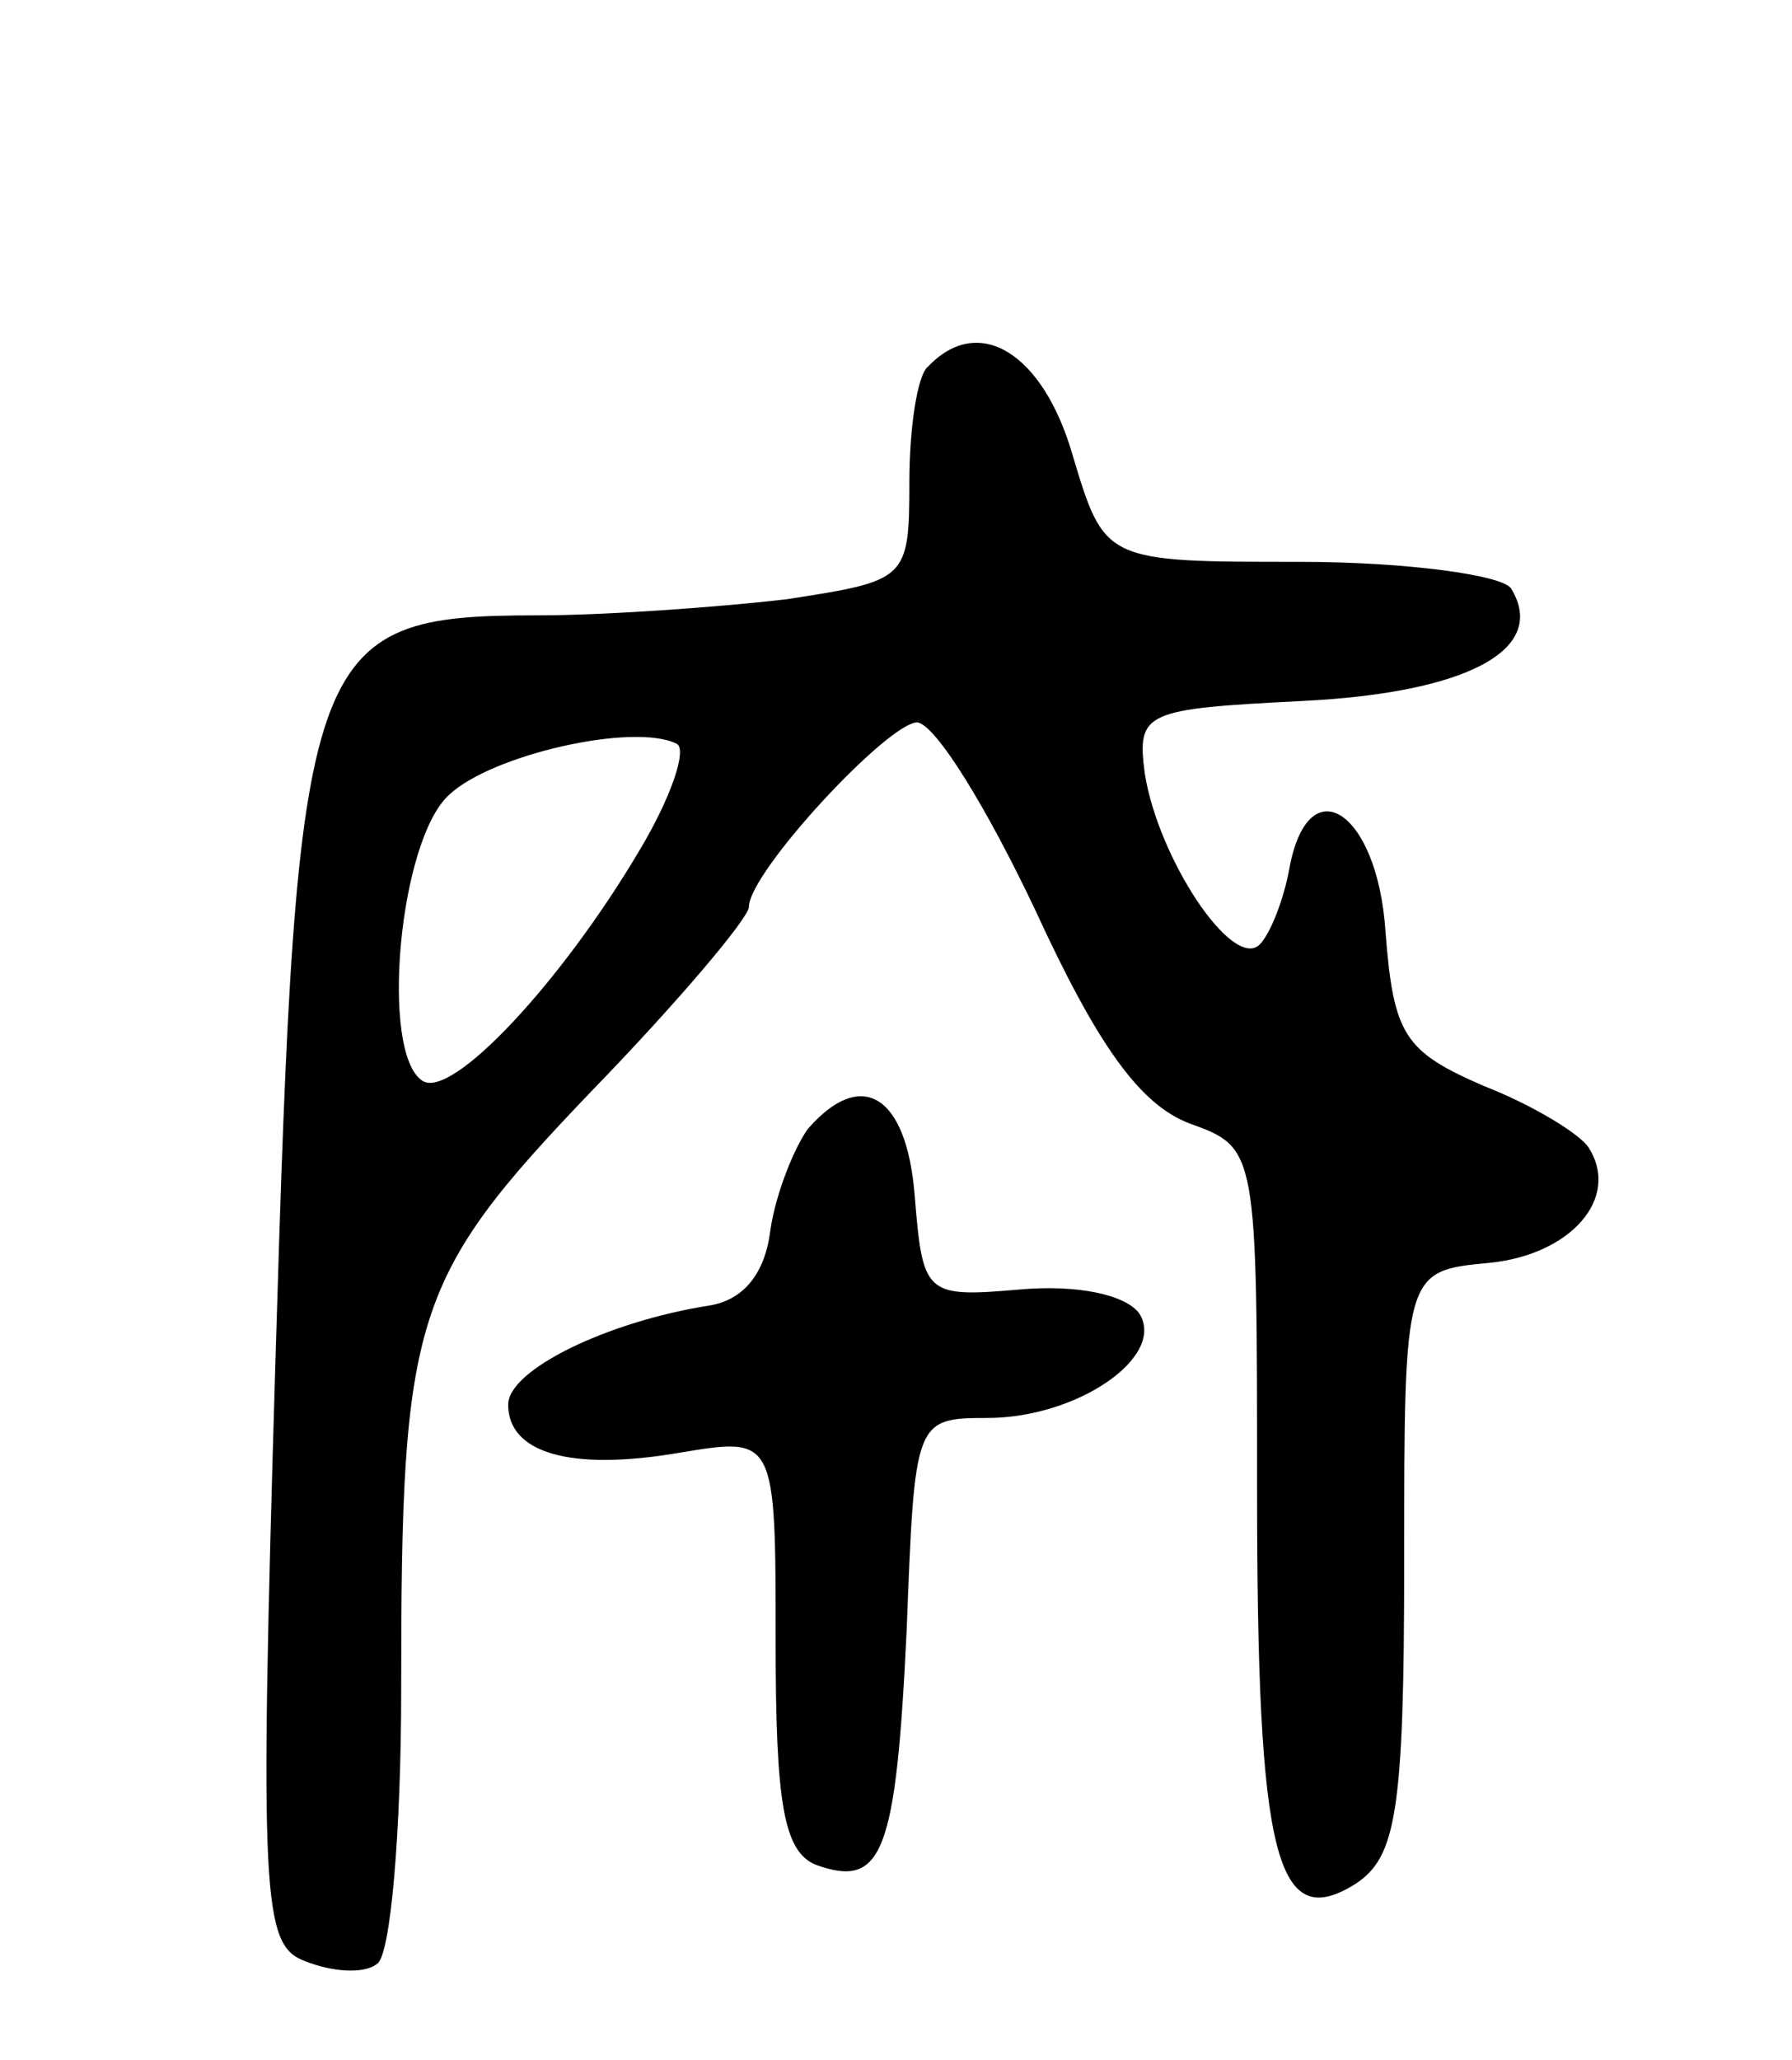 <svg version="1.0" xmlns="http://www.w3.org/2000/svg"
 width="67pt" height="77pt" viewBox="0 0 67 77"
 preserveAspectRatio="xMidYMid meet">
<g transform="translate(0,77) scale(0.1,-0.1)"
fill="#000000" stroke="none">
<path d="M347 633 c-4 -3 -7 -23 -7 -43 0 -37 -1 -37 -46 -44 -26 -3 -68 -6
-93 -6 -87 0 -90 -11 -98 -278 -6 -202 -5 -219 11 -225 10 -4 22 -5 27 -1 5 3
9 49 9 103 0 139 4 153 71 223 33 34 59 65 59 69 0 13 52 69 63 69 7 -1 26
-32 44 -70 23 -50 39 -73 58 -80 25 -9 25 -10 25 -137 0 -137 7 -166 37 -147
15 10 18 27 18 120 0 109 0 109 32 112 30 3 49 24 37 43 -3 5 -21 16 -39 23
-30 13 -34 19 -37 58 -3 45 -29 62 -36 23 -2 -11 -7 -24 -11 -28 -10 -10 -38
32 -43 64 -3 23 0 24 59 27 61 3 92 19 78 42 -3 5 -39 10 -79 10 -73 0 -73 0
-85 40 -11 38 -35 53 -54 33z m-108 -181 c-29 -49 -70 -93 -81 -86 -16 10 -9
90 10 107 16 15 69 27 85 19 4 -2 -2 -20 -14 -40z"/>
<path d="M302 348 c-5 -7 -12 -24 -14 -38 -2 -16 -10 -26 -23 -28 -38 -6 -75
-24 -75 -37 0 -18 23 -25 64 -18 36 6 36 6 36 -71 0 -60 3 -78 15 -83 25 -9
30 4 34 88 3 78 3 79 30 79 34 0 67 23 57 39 -5 7 -23 11 -45 9 -35 -3 -36 -2
-39 35 -3 38 -20 48 -40 25z"/>
</g>
</svg>
